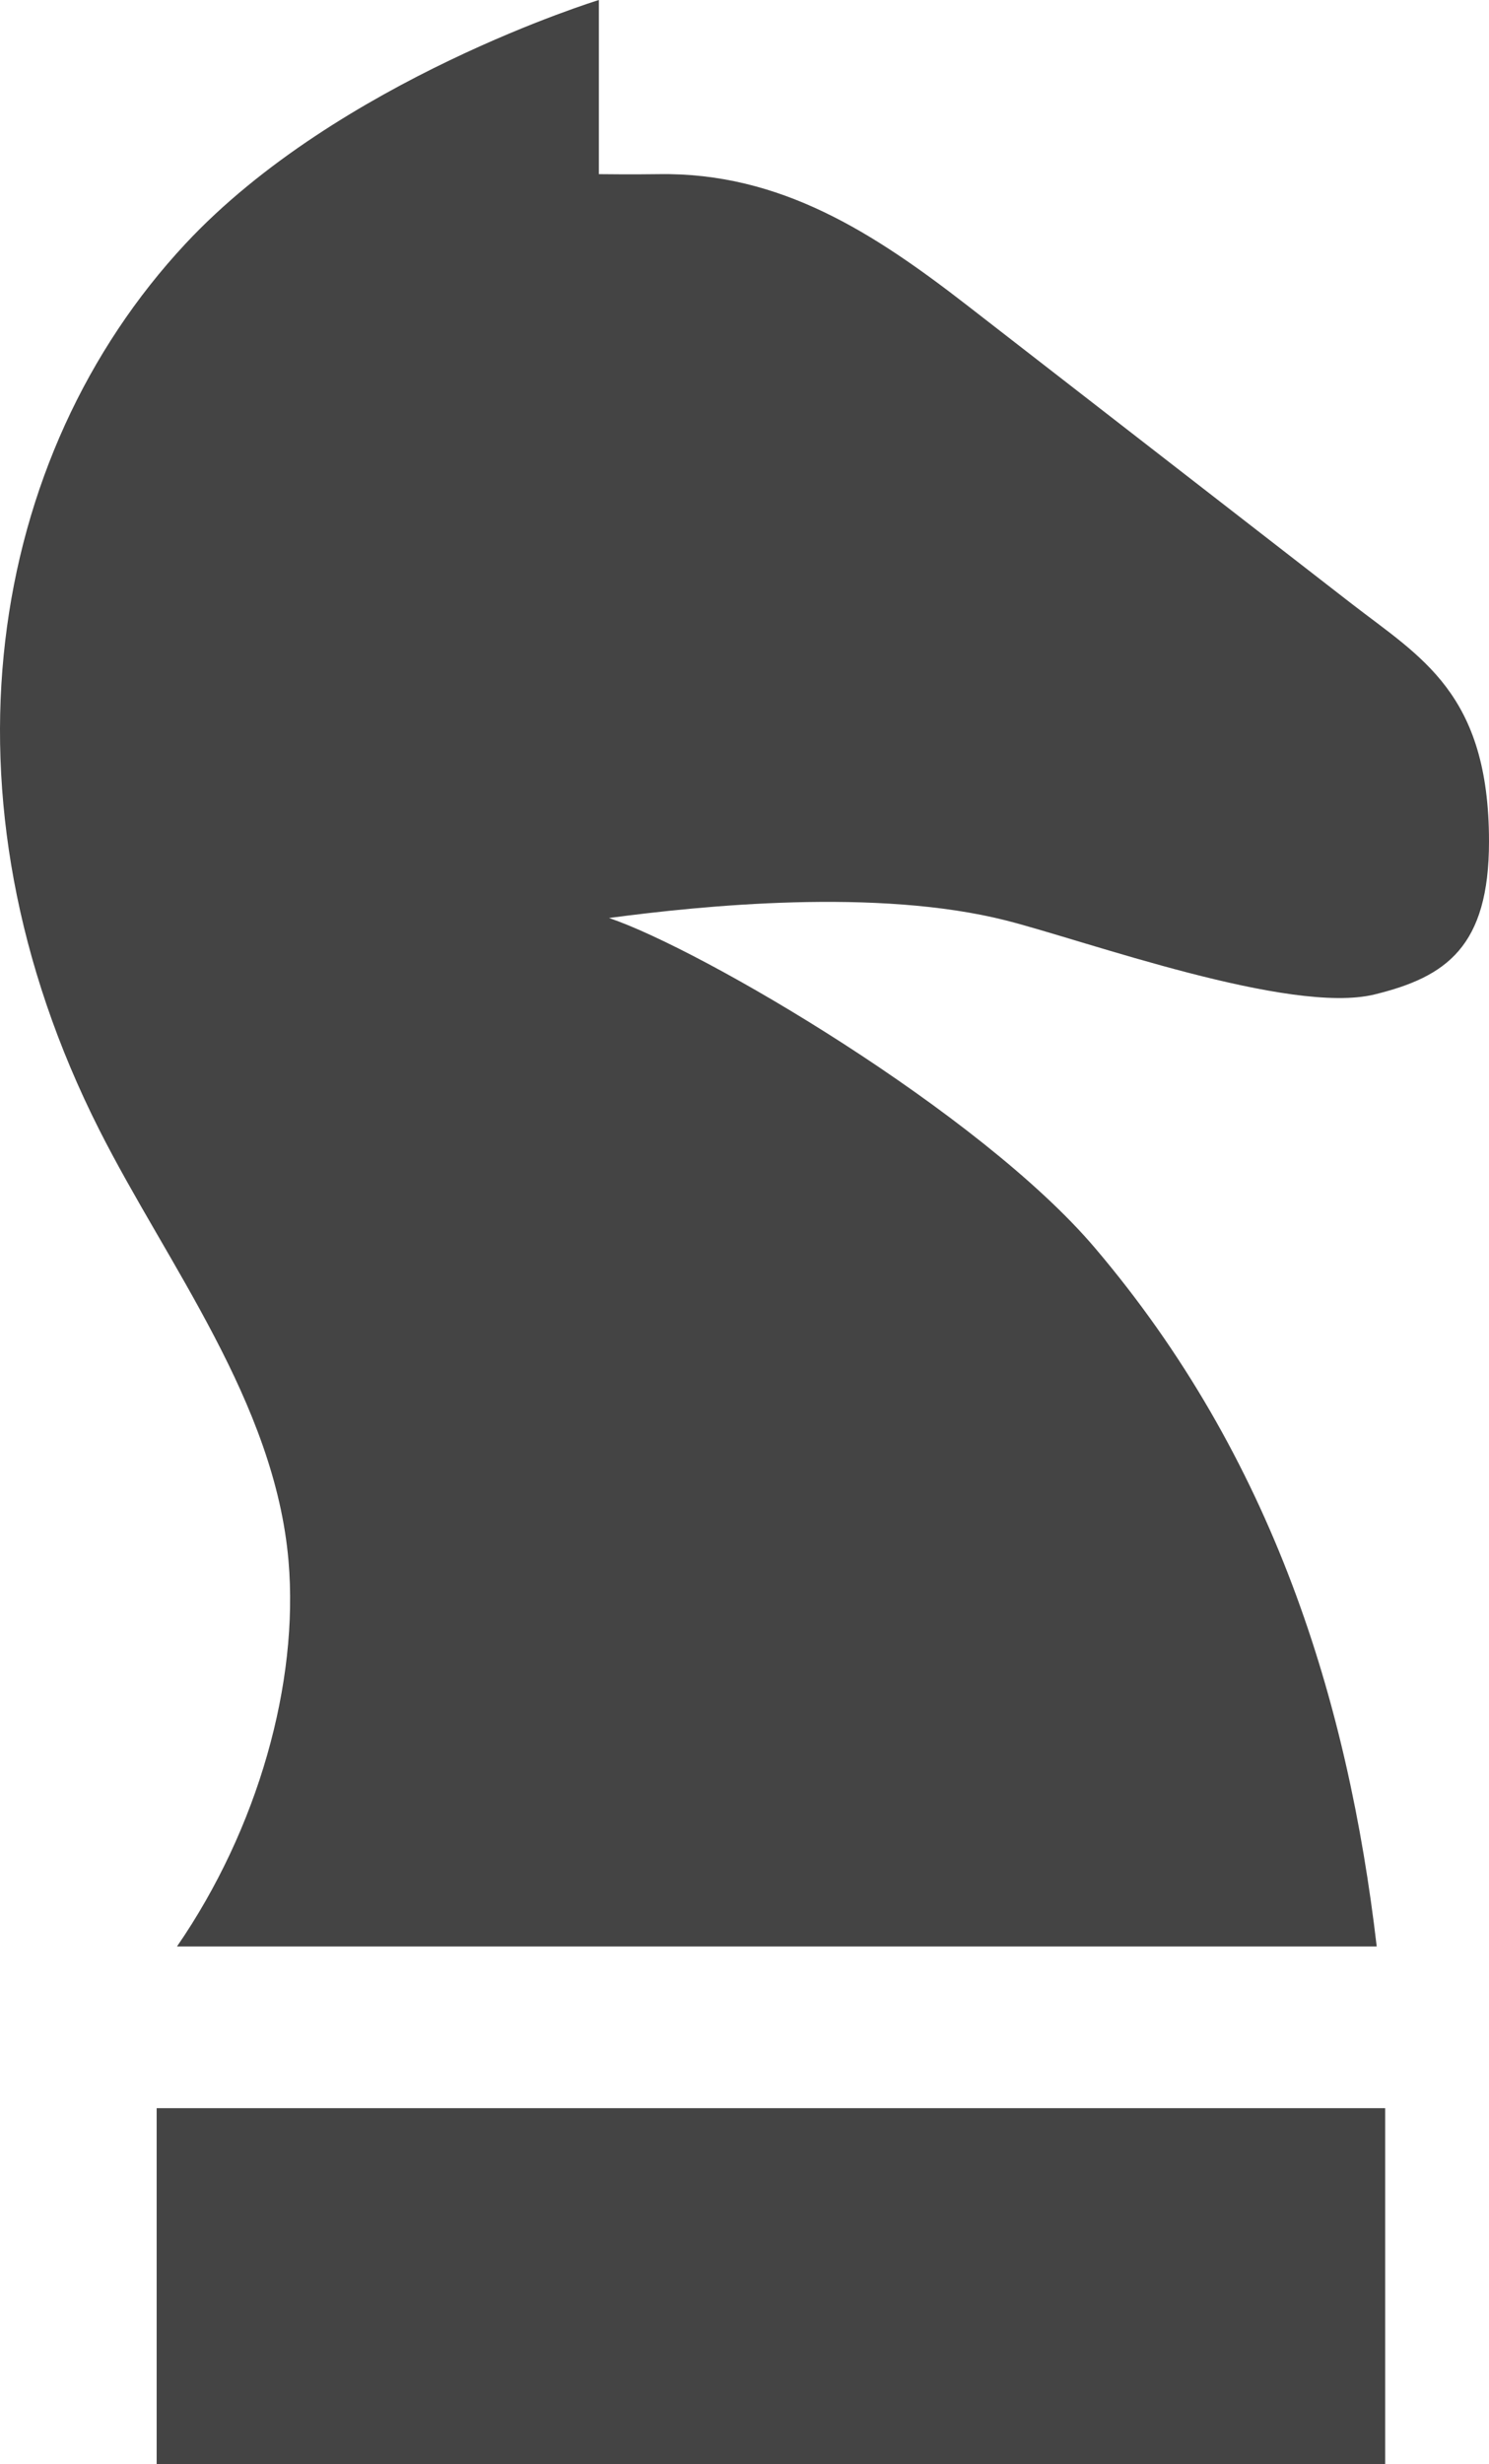 <?xml version="1.0" encoding="UTF-8" standalone="no"?>
<svg
   xmlns:dc="http://purl.org/dc/elements/1.1/"
   xmlns:cc="http://creativecommons.org/ns#"
   xmlns:rdf="http://www.w3.org/1999/02/22-rdf-syntax-ns#"
   xmlns:svg="http://www.w3.org/2000/svg"
   xmlns="http://www.w3.org/2000/svg"
   xmlns:sodipodi="http://sodipodi.sourceforge.net/DTD/sodipodi-0.dtd"
   xmlns:inkscape="http://www.inkscape.org/namespaces/inkscape"
   version="1.1"
   x="0px"
   y="0px"
   viewBox="0 0 90.684 150"
   enable-background="new 0 0 100 100"
   xml:space="preserve"
   id="svg3095"
   inkscape:version="0.48.4 r9939"
   width="100%"
   height="100%"
   sodipodi:docname="Knight noun_11528_cc.svg"><defs
     id="defs3107" /><sodipodi:namedview
     pagecolor="#ffffff"
     bordercolor="#666666"
     borderopacity="1"
     objecttolerance="10"
     gridtolerance="10"
     guidetolerance="10"
     inkscape:pageopacity="0"
     inkscape:pageshadow="2"
     inkscape:window-width="1627"
     inkscape:window-height="1026"
     id="namedview3105"
     showgrid="false"
     inkscape:zoom="1"
     inkscape:cx="-85.918593"
     inkscape:cy="37.687997"
     inkscape:window-x="53"
     inkscape:window-y="24"
     inkscape:window-maximized="1"
     inkscape:current-layer="svg3095"
     fit-margin-top="0"
     fit-margin-left="0"
     fit-margin-right="0"
     fit-margin-bottom="0"
     inkscape:showpageshadow="false" /><rect
     x="-84.36"
     y="128.331"
     width="74.819"
     height="21.669"
     id="rect3097"
     style="fill:#444444;fill-opacity:1"
     transform="scale(-1,1)" /><path
     d="M 83.846,118.489 C 82.098,103.558 77.541,88.746 66.689,75.97 59.677,67.716 42.78,57.805 37.09,55.881 c 5.638,-0.749 16.326,-1.841 24.187,0.152 4.837,1.227 17.281,5.758 22.43,4.504 4.376,-1.066 6.977,-2.911 6.977,-9.315 0,-9.026 -4.154,-11.205 -8.373,-14.476 C 77.957,33.369 62.368,21.277 58.927,18.608 53.226,14.186 47.533,10.48 40.109,10.601 c -1.517,0.025 -3.636,0 -3.636,0 V -3.107875e-6 c 0,0 -15.881,4.867 -25.185,14.847 C -0.721,27.73 -4.214,48.471 6.047,68.777 10.192,76.98 16.745,85.371 17.572,95.022 18.207,102.428 15.725,111.314 10.778,118.489 h 73.068 z"
     id="path3099"
     style="fill:#444444;fill-opacity:1"
     inkscape:connector-curvature="0" /></svg>